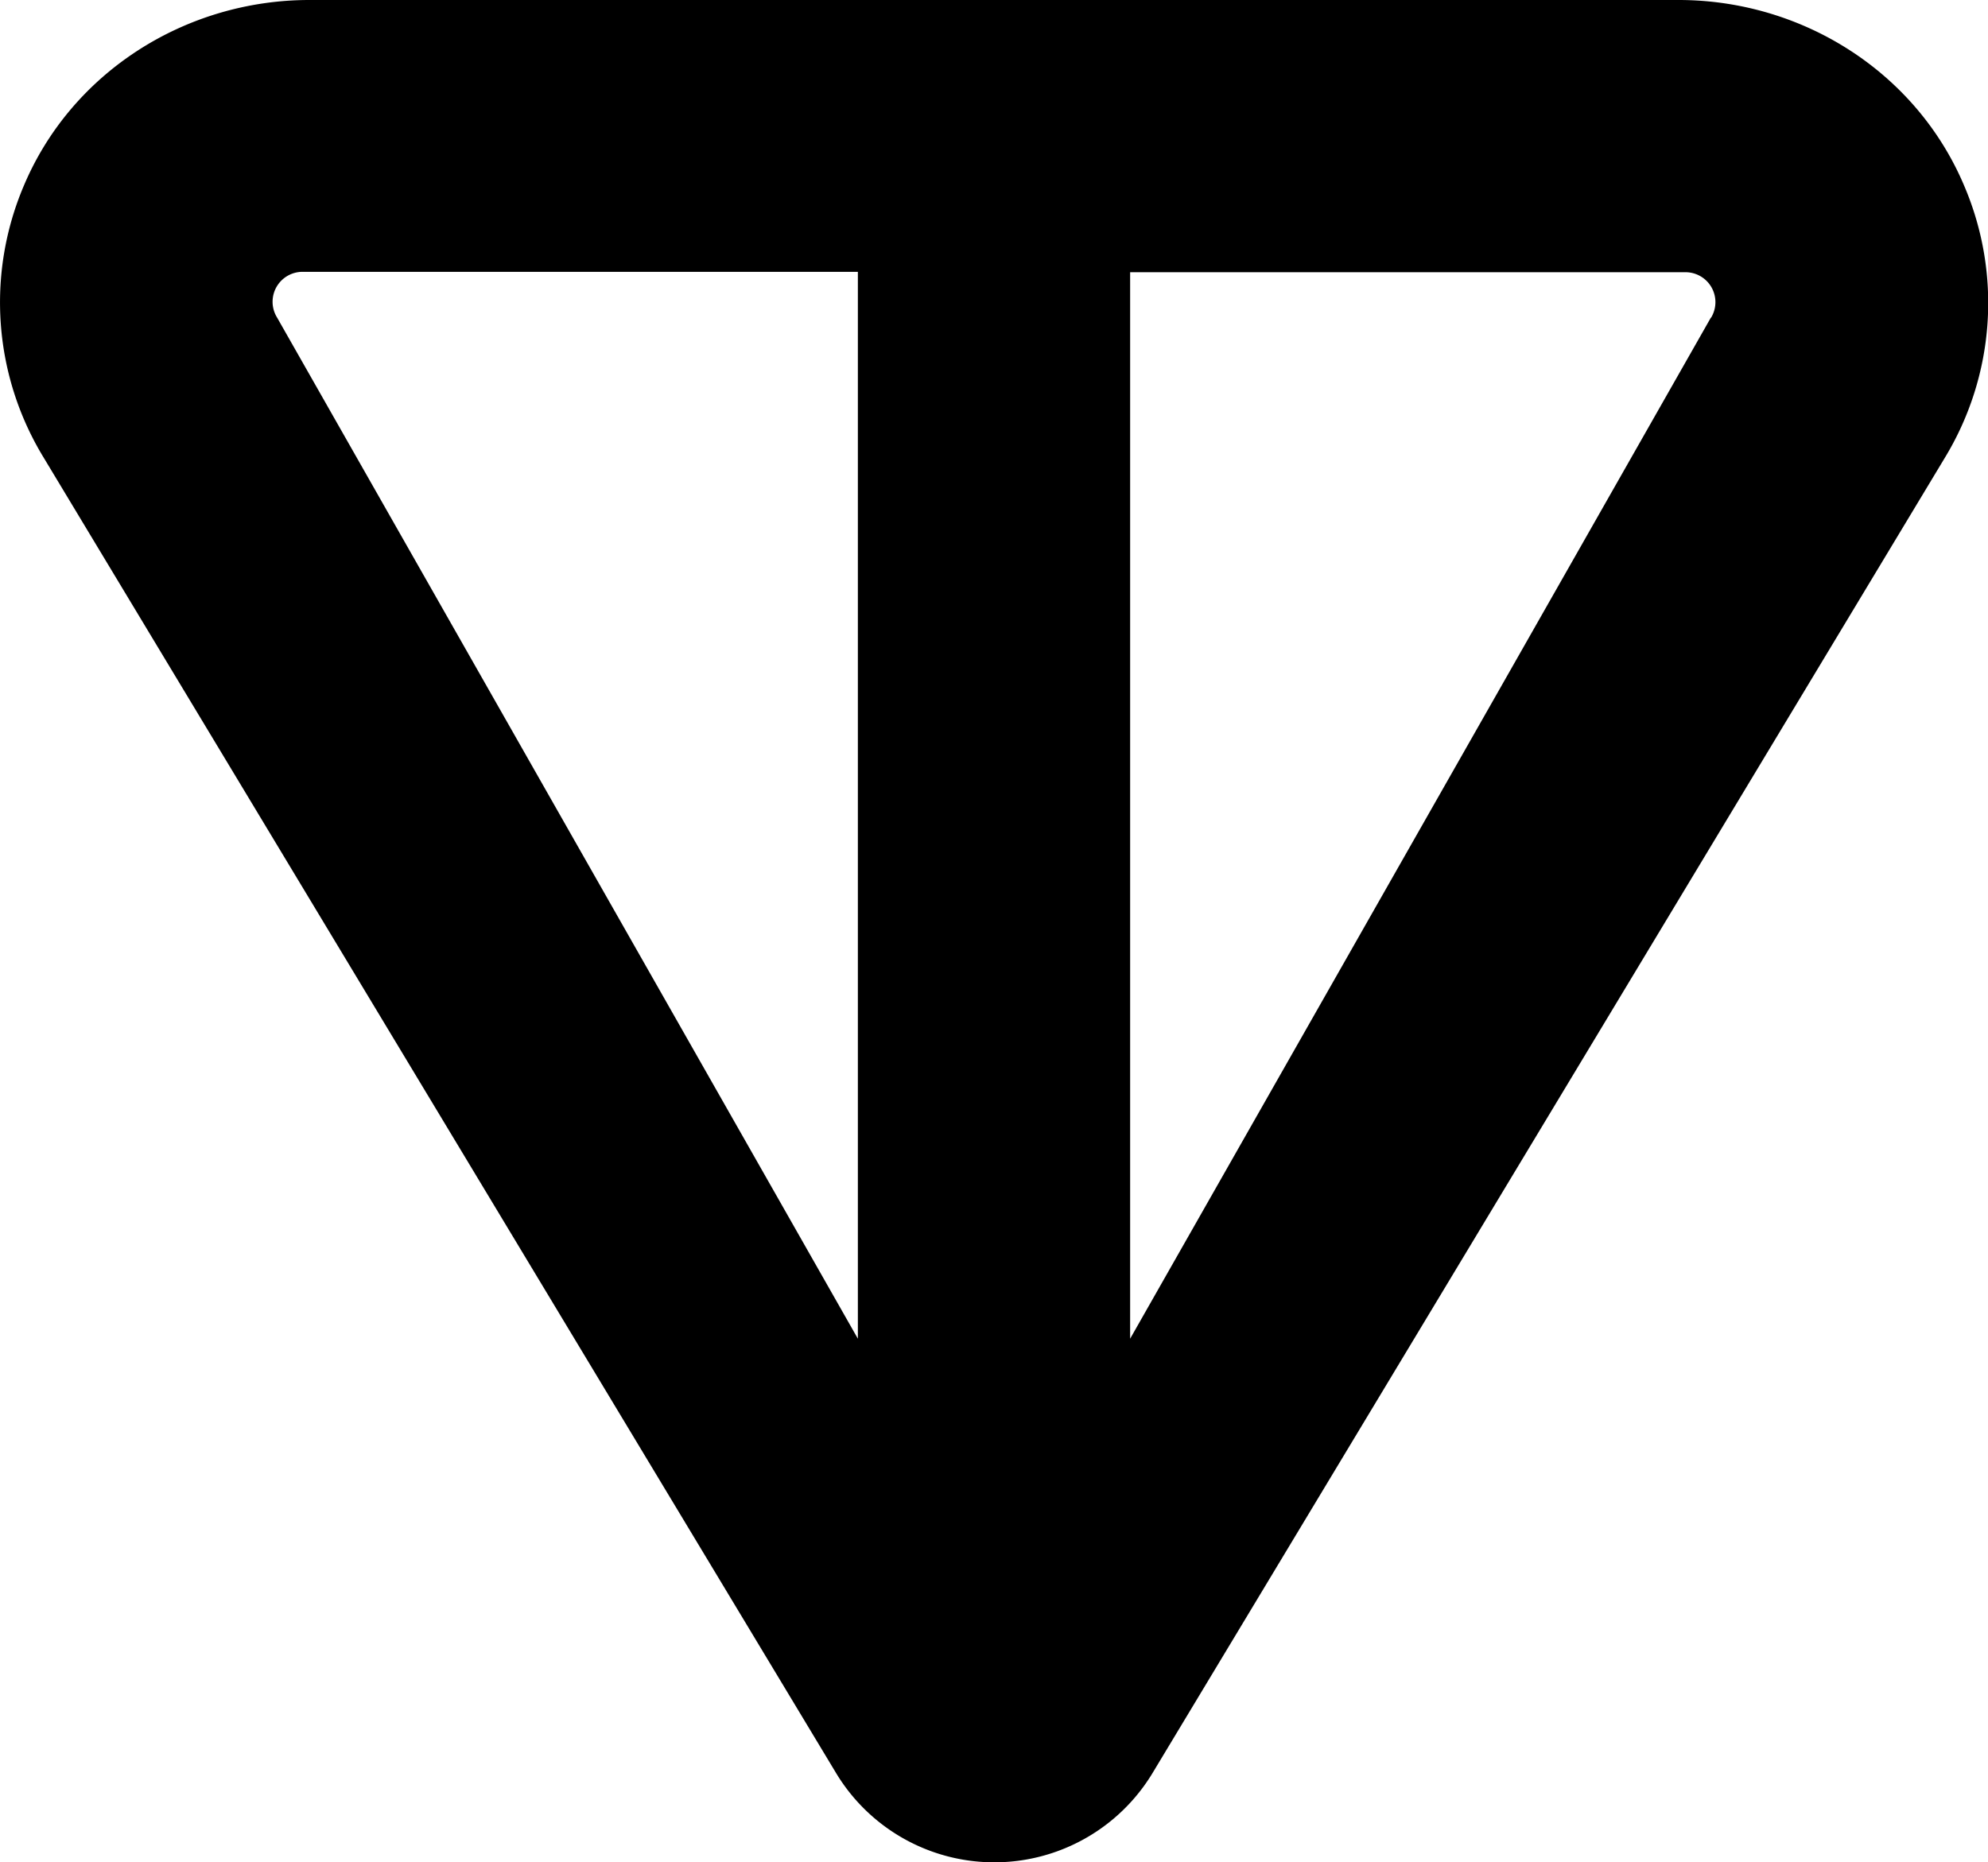 <svg xmlns="http://www.w3.org/2000/svg" viewBox="0 0 261.03 244.58"><g id="Слой_2" data-name="Слой 2"><g id="Слой_1-2" data-name="Слой 1"><path d="M257.91,24.41C251.6,9.45,236.63,0,220.4,0H40.63C24.4,0,9.42,9.45,3.12,24.41A39.12,39.12,0,0,0,5.76,60.14l104,172.68a24.27,24.27,0,0,0,41.59,0l104-172.68A39.15,39.15,0,0,0,257.91,24.41ZM36.38,41.7a3.93,3.93,0,0,1,3.37-6h72.89V175.81Zm188.27,0L148.39,175.81V35.75h72.89a3.93,3.93,0,0,1,3.37,6Z"/></g></g></svg>